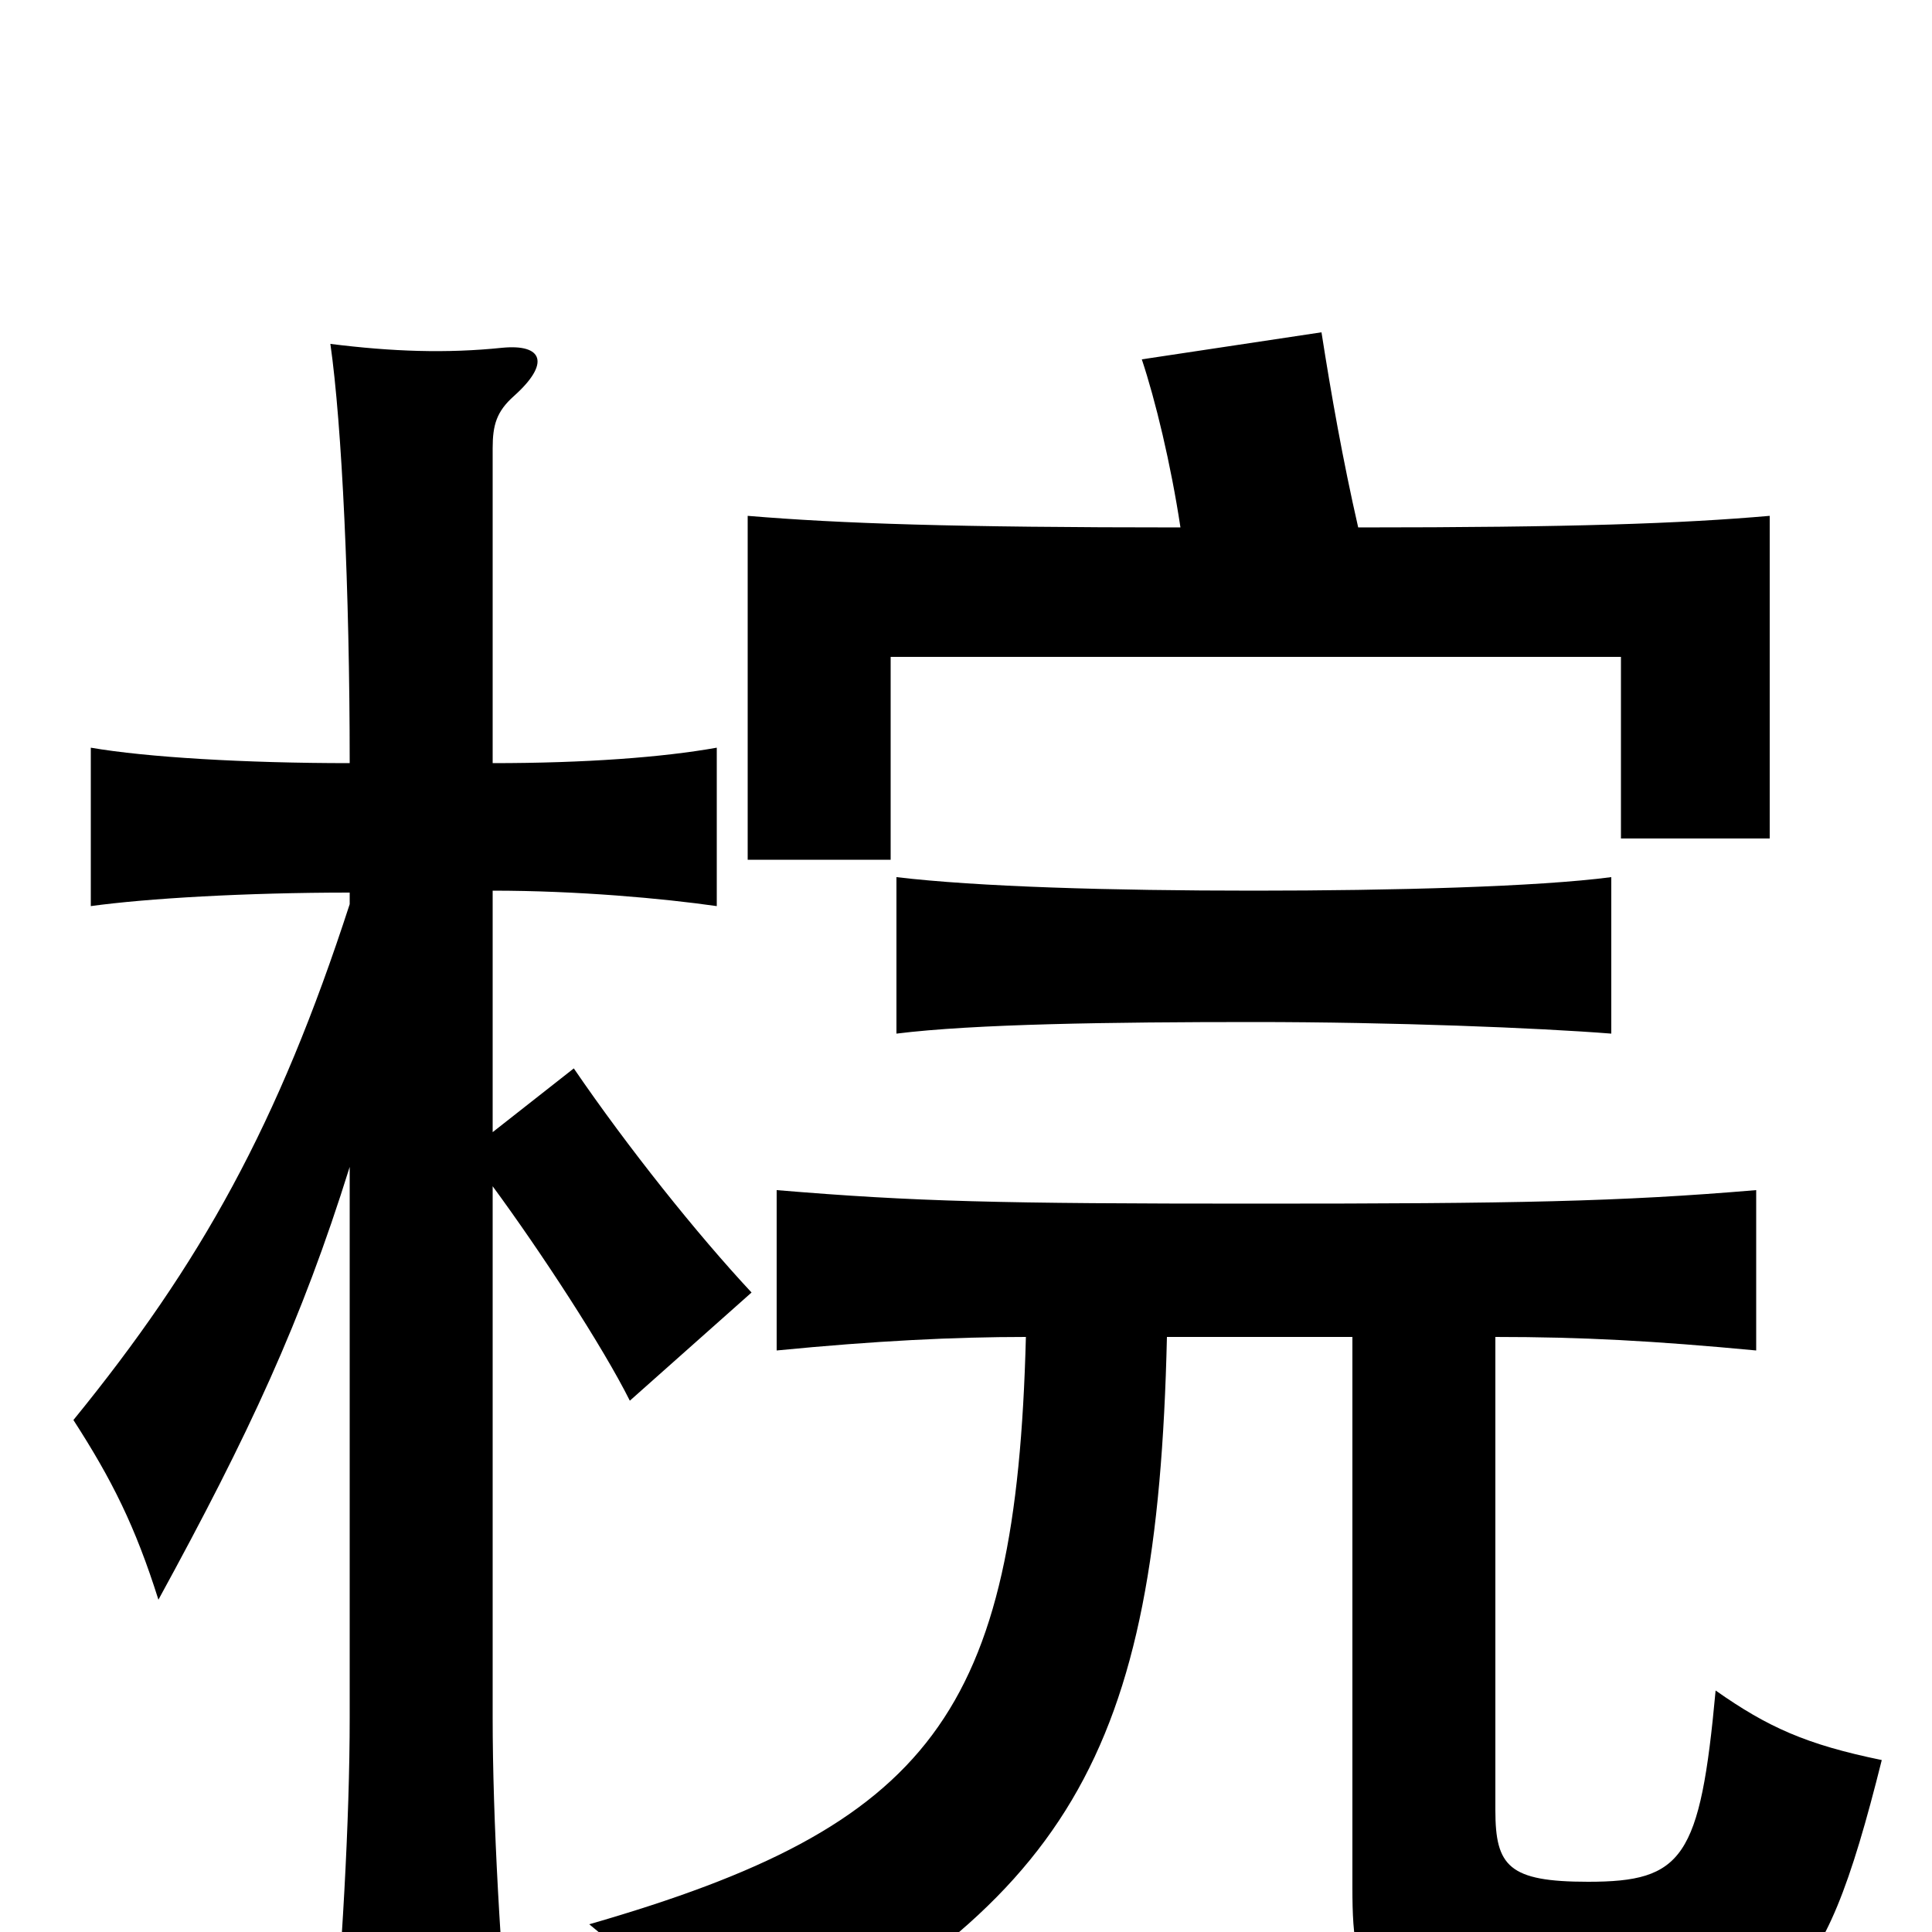 <svg xmlns="http://www.w3.org/2000/svg" viewBox="0 -1000 1000 1000">
	<path fill="#000000" d="M181 -396V-111C181 -58 177 12 171 77H265C259 12 255 -58 255 -111V-386C280 -352 312 -303 326 -275L389 -331C361 -361 325 -406 297 -447L255 -414V-539C299 -539 343 -535 371 -531V-613C343 -608 303 -605 255 -605V-768C255 -780 257 -787 266 -795C285 -812 281 -822 260 -820C231 -817 203 -818 171 -822C177 -780 181 -695 181 -605C127 -605 76 -608 47 -613V-531C76 -535 127 -538 181 -538V-532C144 -418 104 -346 38 -265C58 -234 70 -210 82 -172C129 -258 156 -316 181 -396ZM834 -465V-546C796 -541 721 -539 649 -539C575 -539 506 -541 464 -546V-465C504 -470 575 -471 649 -471C721 -471 796 -468 834 -465ZM700 -308V-23C700 31 707 50 820 50C923 50 942 39 974 -89C935 -97 915 -106 888 -125C880 -38 871 -26 822 -26C781 -26 774 -34 774 -63V-308C819 -308 856 -306 909 -301V-384C838 -378 785 -377 650 -377C517 -377 474 -378 402 -384V-301C453 -306 494 -308 531 -308C526 -113 482 -55 305 -4C337 22 362 50 375 77C554 -14 599 -91 604 -308ZM611 -727C494 -727 435 -729 387 -733V-555H461V-660H839V-566H916V-733C870 -729 814 -727 703 -727C695 -762 689 -796 684 -828L591 -814C598 -793 606 -760 611 -727Z"/>
</svg>